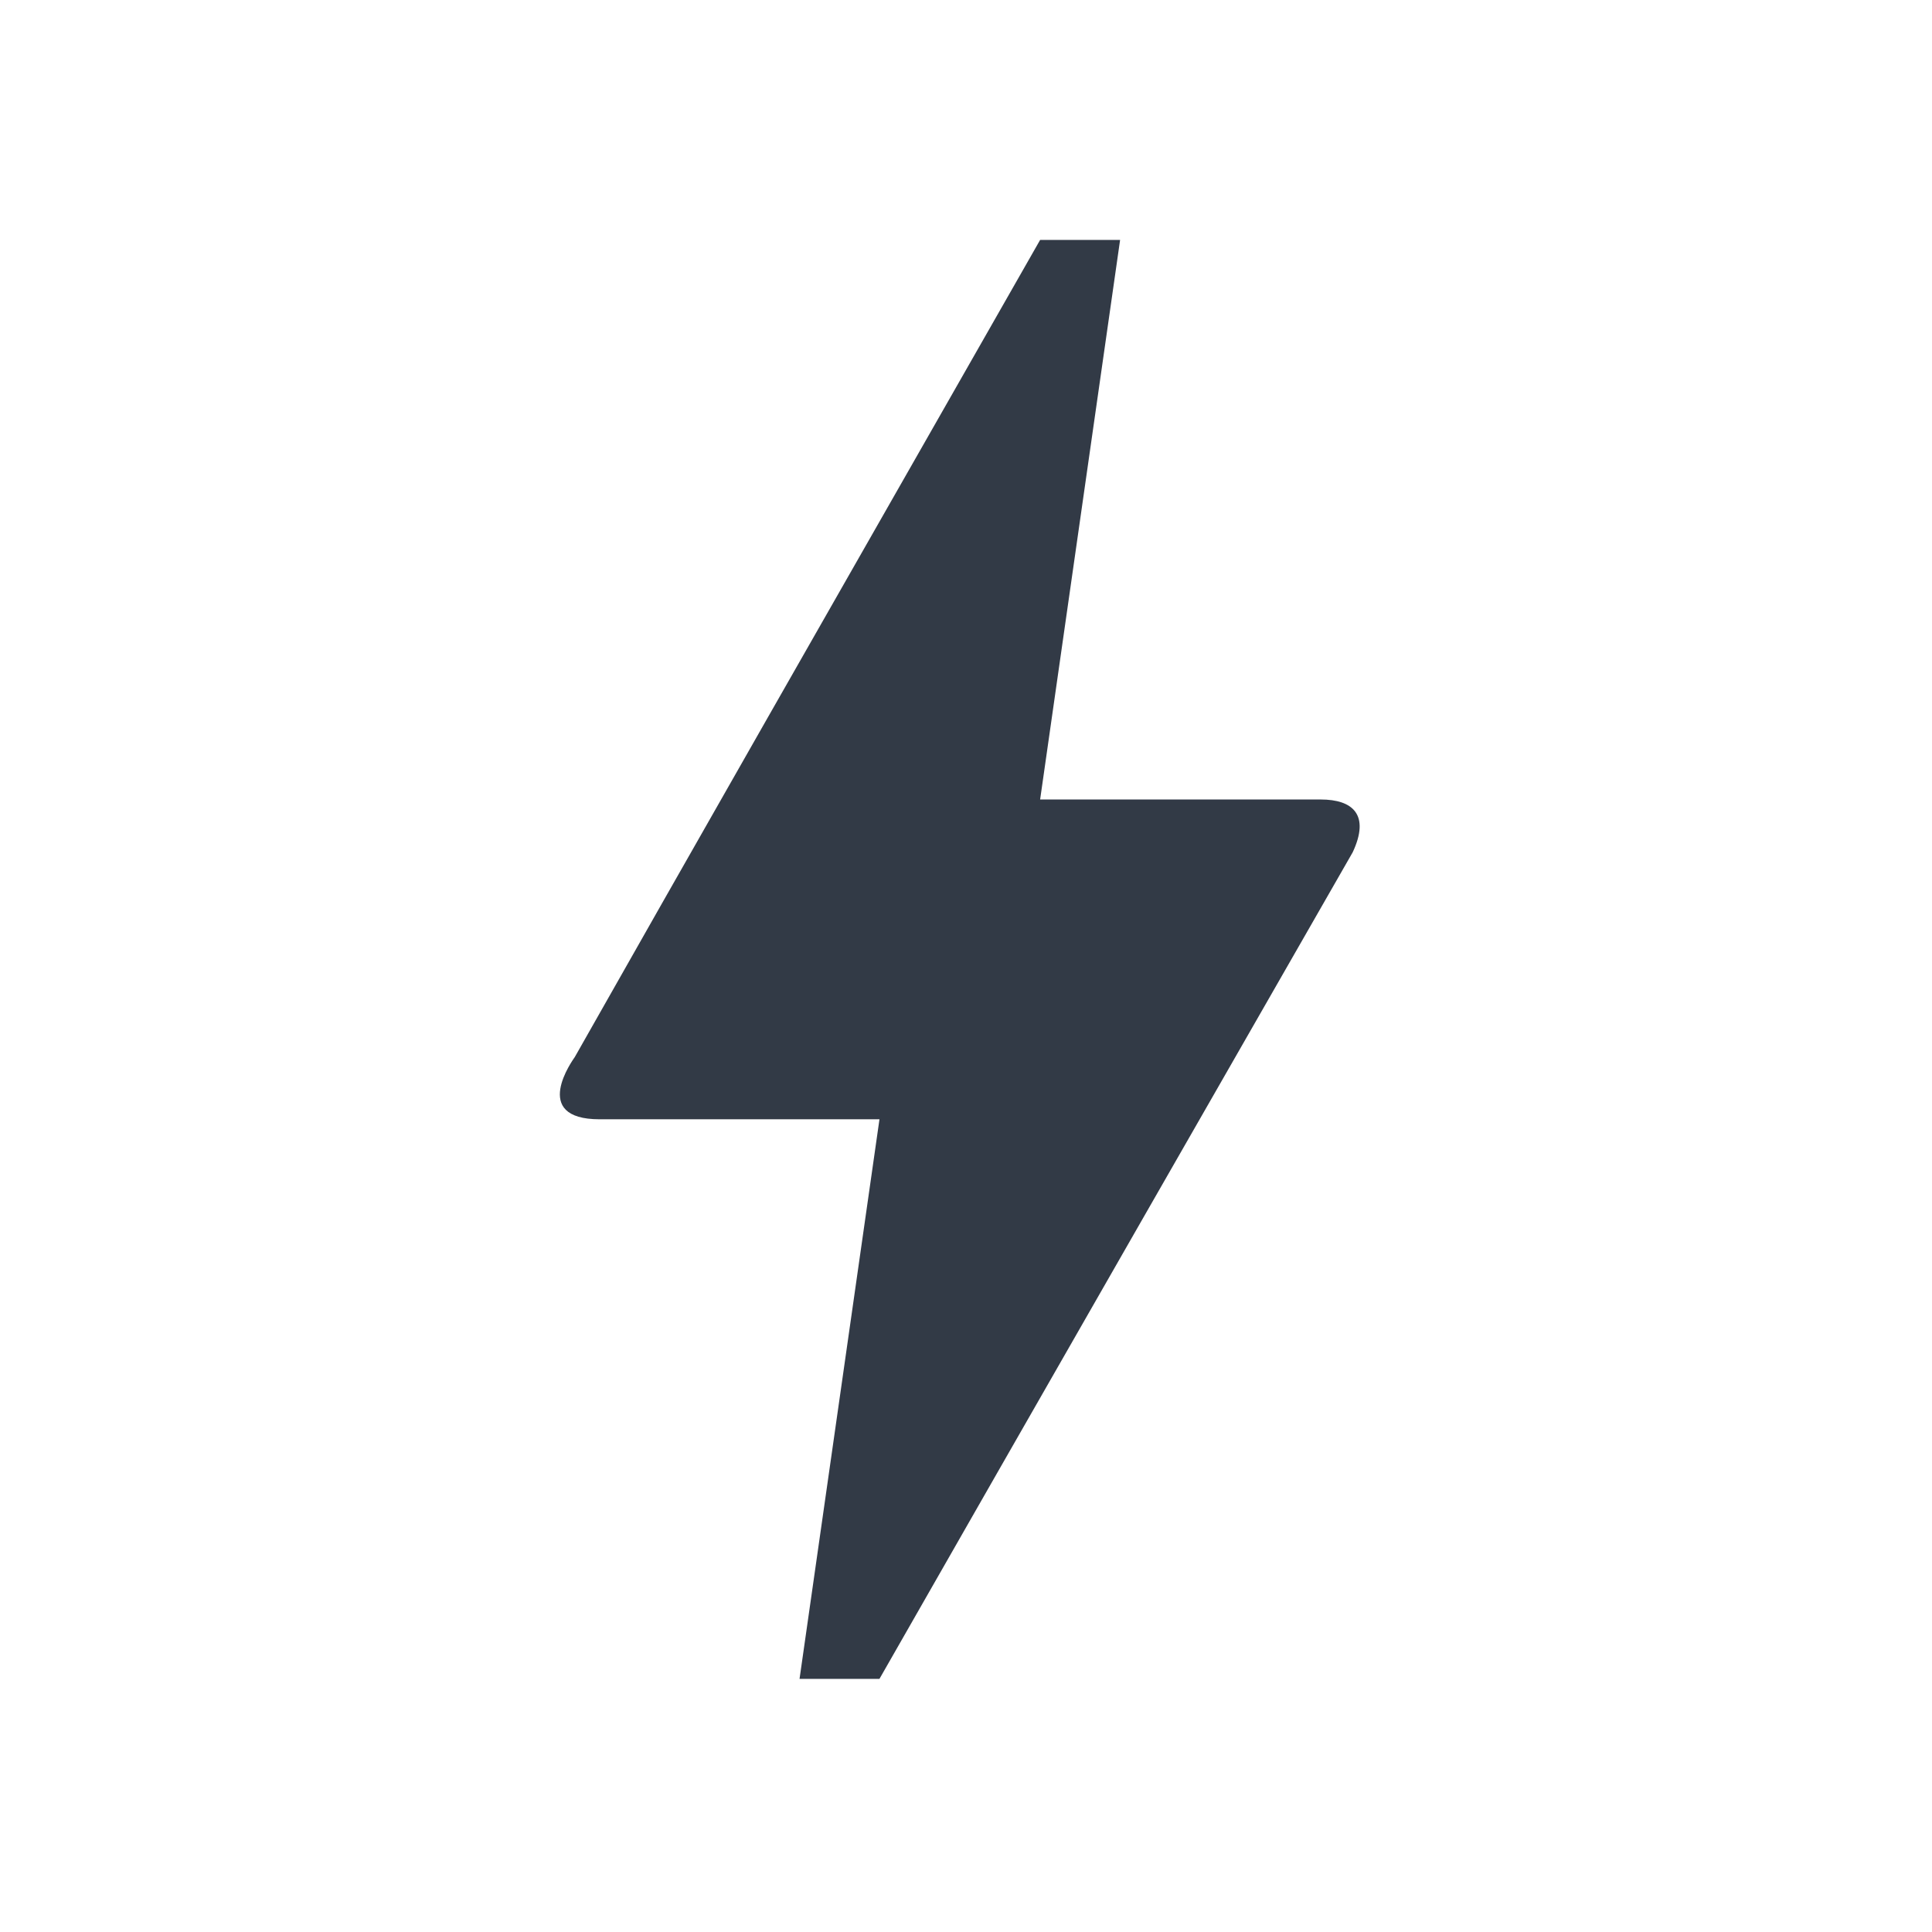 <svg width="38" height="38" viewBox="0 0 38 38" fill="none" xmlns="http://www.w3.org/2000/svg">
<g clip-path="url(#clip0)">
<path d="M17.298 33.021H15.726L17.298 22.015H11.795C10.411 22.015 11.276 20.835 11.307 20.788C13.336 17.203 16.386 11.857 20.458 4.719H22.031L20.458 15.725H25.977C26.606 15.725 26.952 16.024 26.606 16.763C20.395 27.596 17.298 33.021 17.298 33.021Z" fill="#323A46"/>
</g>
<defs>
<clipPath id="clip0">
<rect width="15.732" height="28.302" fill="white" transform="translate(11.012 4.719)"/>
</clipPath>
</defs>
</svg>
